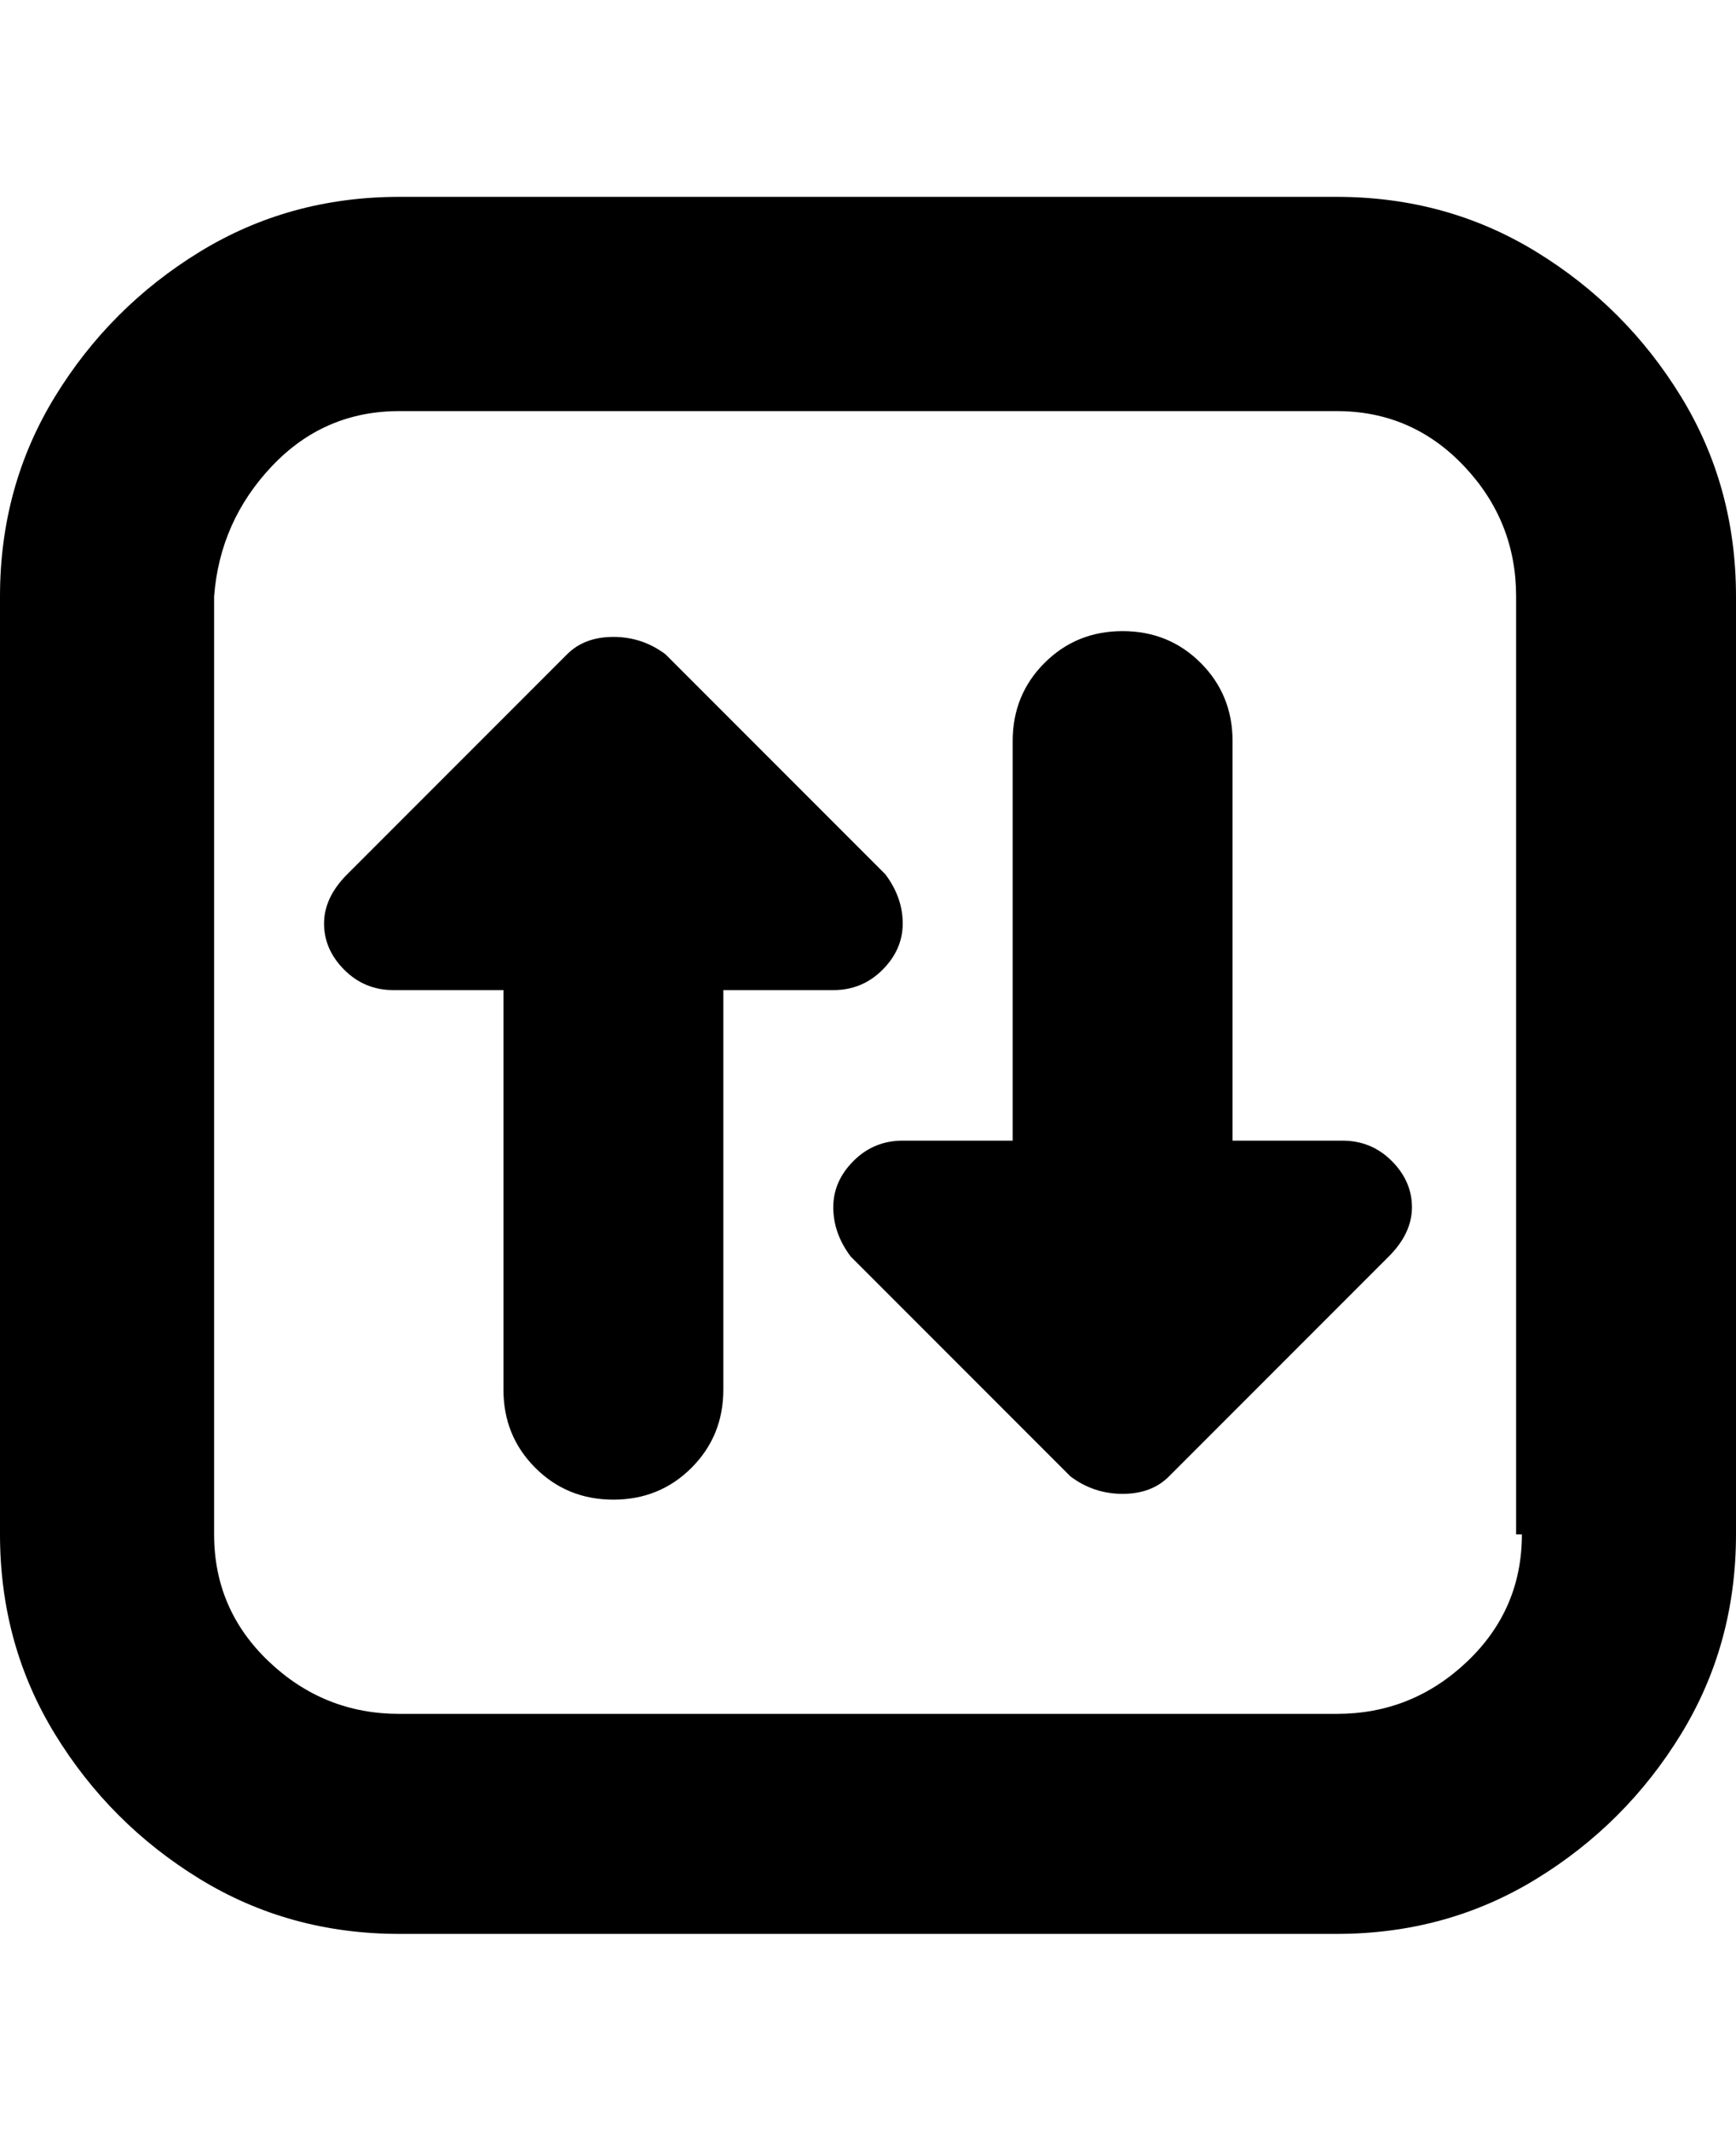 <svg viewBox="0 0 300 368" xmlns="http://www.w3.org/2000/svg"><path d="M231 34H69q-19 0-34.5 9.5t-25 25Q0 84 0 103v162q0 19 9.5 34.5t25 25Q50 334 69 334h162q19 0 34.5-9.5t25-25Q300 284 300 265V103q0-19-9.5-34.5t-25-25Q250 34 231 34zm32 231q0 13-9.5 22t-22.5 9H69q-13 0-22.5-9T37 265V103q1-13 10-22.5T69 71h162q13 0 22 9.5t9 22.5v162h1zm-138-94v69q0 8-5.5 13.5T106 259q-8 0-13.5-5.5T87 240v-69H68q-5 0-8.5-3.5t-3.5-8q0-4.5 4-8.5l38-38q3-3 8-3t9 3l38 38q3 4 3 8.5t-3.5 8Q149 171 144 171h-19zm115 46l-38 38q-3 3-8 3t-9-3l-38-38q-3-4-3-8.5t3.5-8q3.5-3.5 8.5-3.5h19v-69q0-8 5.5-13.5T194 109q8 0 13.5 5.5T213 128v69h19q5 0 8.5 3.5t3.5 8q0 4.5-4 8.5z"/></svg>